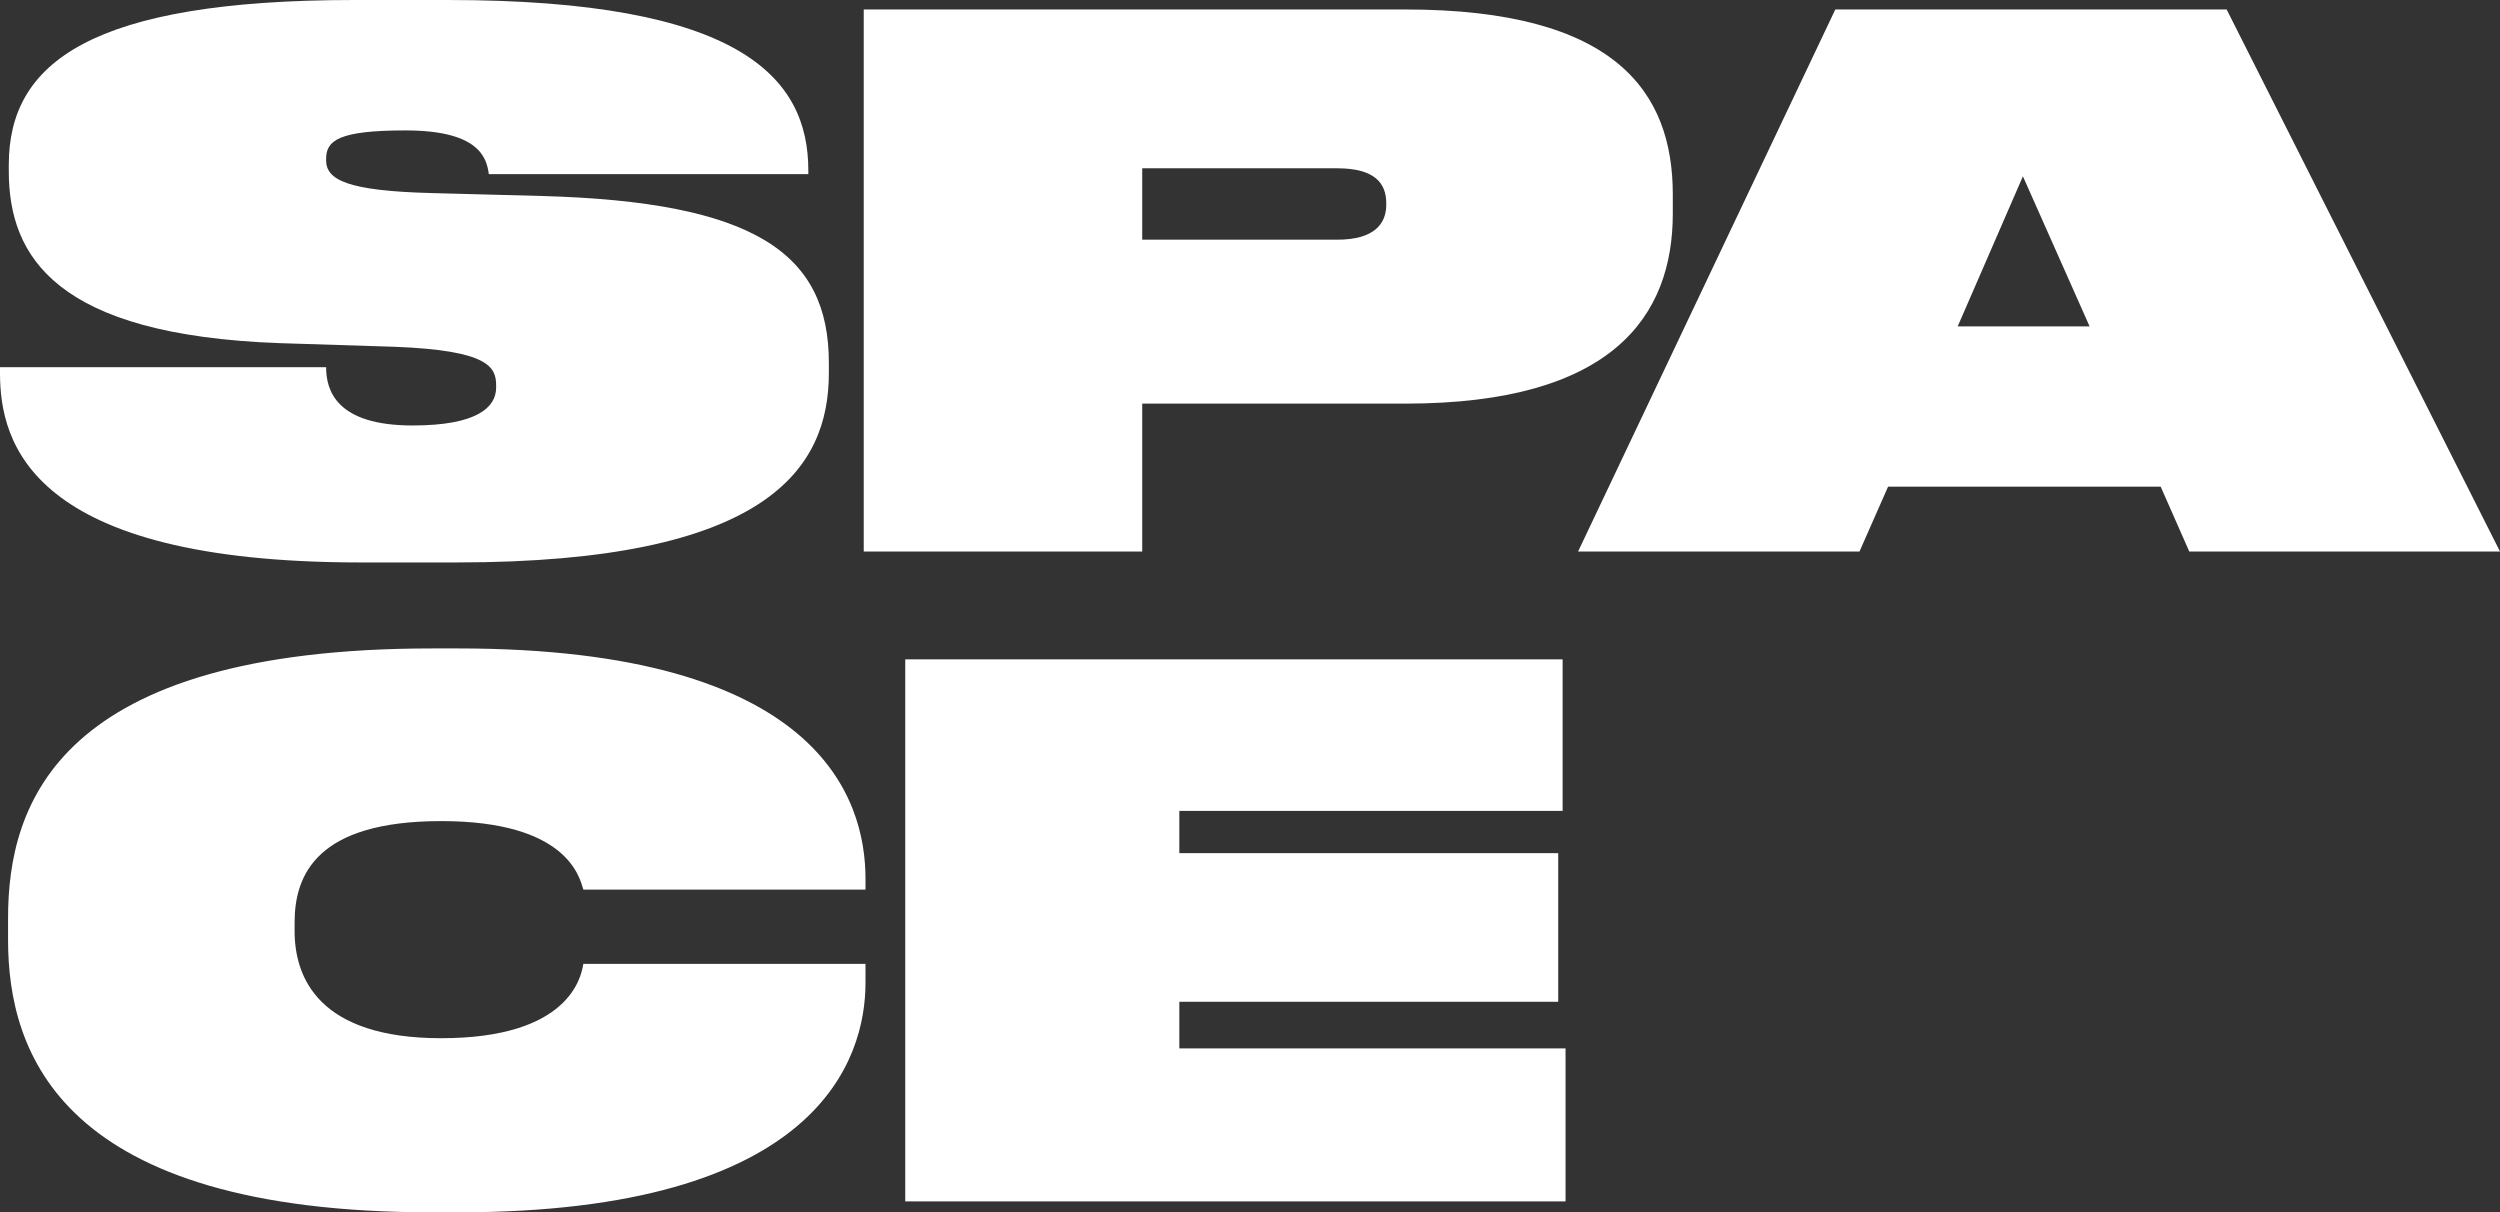 <svg width="730" height="354" viewBox="0 0 730 354" fill="none" xmlns="http://www.w3.org/2000/svg">
<rect x="0" y="0" width="730" height="354" fill="#333333" stroke="none"/>
<path d="M133.317 164.234C223.836 164.234 242.025 137.003 242.025 108.922V105.944C242.025 73.82 220.198 58.928 158.14 57.227L126.041 56.376C101.432 55.737 95.226 52.546 95.226 46.802V46.377C95.226 41.058 98.864 38.08 118.338 38.08C139.523 38.08 142.091 45.739 142.733 50.844H236.033V49.781C236.033 22.55 216.132 0 130.749 0H103.572C26.535 0 2.568 18.296 2.568 48.079V49.993C2.568 74.884 16.263 97.859 81.745 100.2L115.342 101.263C142.733 102.327 144.873 107.22 144.873 112.538V113.177C144.873 118.921 139.309 124.239 120.477 124.239C98.222 124.239 95.226 114.028 95.226 107.22H0V108.922C0 129.345 8.774 164.234 105.284 164.234H133.317Z" fill="white"/>
<path d="M410.351 117.857C471.125 117.857 488.458 92.116 488.458 62.332V56.801C488.458 27.018 471.981 2.766 410.351 2.766H252.211V161.043H333.528V117.857H410.351ZM333.528 49.142H390.45C401.578 49.142 404.787 53.61 404.787 59.354V59.779C404.787 65.098 401.578 69.991 390.45 69.991H333.528V49.142Z" fill="white"/>
<path d="M610.164 95.307H571.646L590.691 51.483L610.164 95.307ZM639.267 161.043H730L650.181 2.766H535.909L460.798 161.043H542.971L551.317 142.109H630.922L639.267 161.043Z" fill="white"/>
<path d="M133.745 354C239.243 354 252.724 309.112 252.724 286.988V281.456H170.338C169.696 285.286 166.272 303.156 128.823 303.156C93.087 303.156 86.025 285.498 86.025 271.883V269.33C86.025 255.502 92.445 239.76 128.823 239.76C165.844 239.76 169.268 256.353 170.338 259.757H252.724V256.566C252.724 233.165 239.243 189.341 133.745 189.341H126.255C16.691 189.341 2.354 234.867 2.354 268.054V274.436C2.354 307.41 17.547 354 126.255 354H133.745Z" fill="white"/>
<path d="M264.332 192.532V350.809H457.139V306.134H344.365V292.519H454.999V249.12H344.365V236.781H456.283V192.532H264.332Z" fill="white"/>
</svg>

